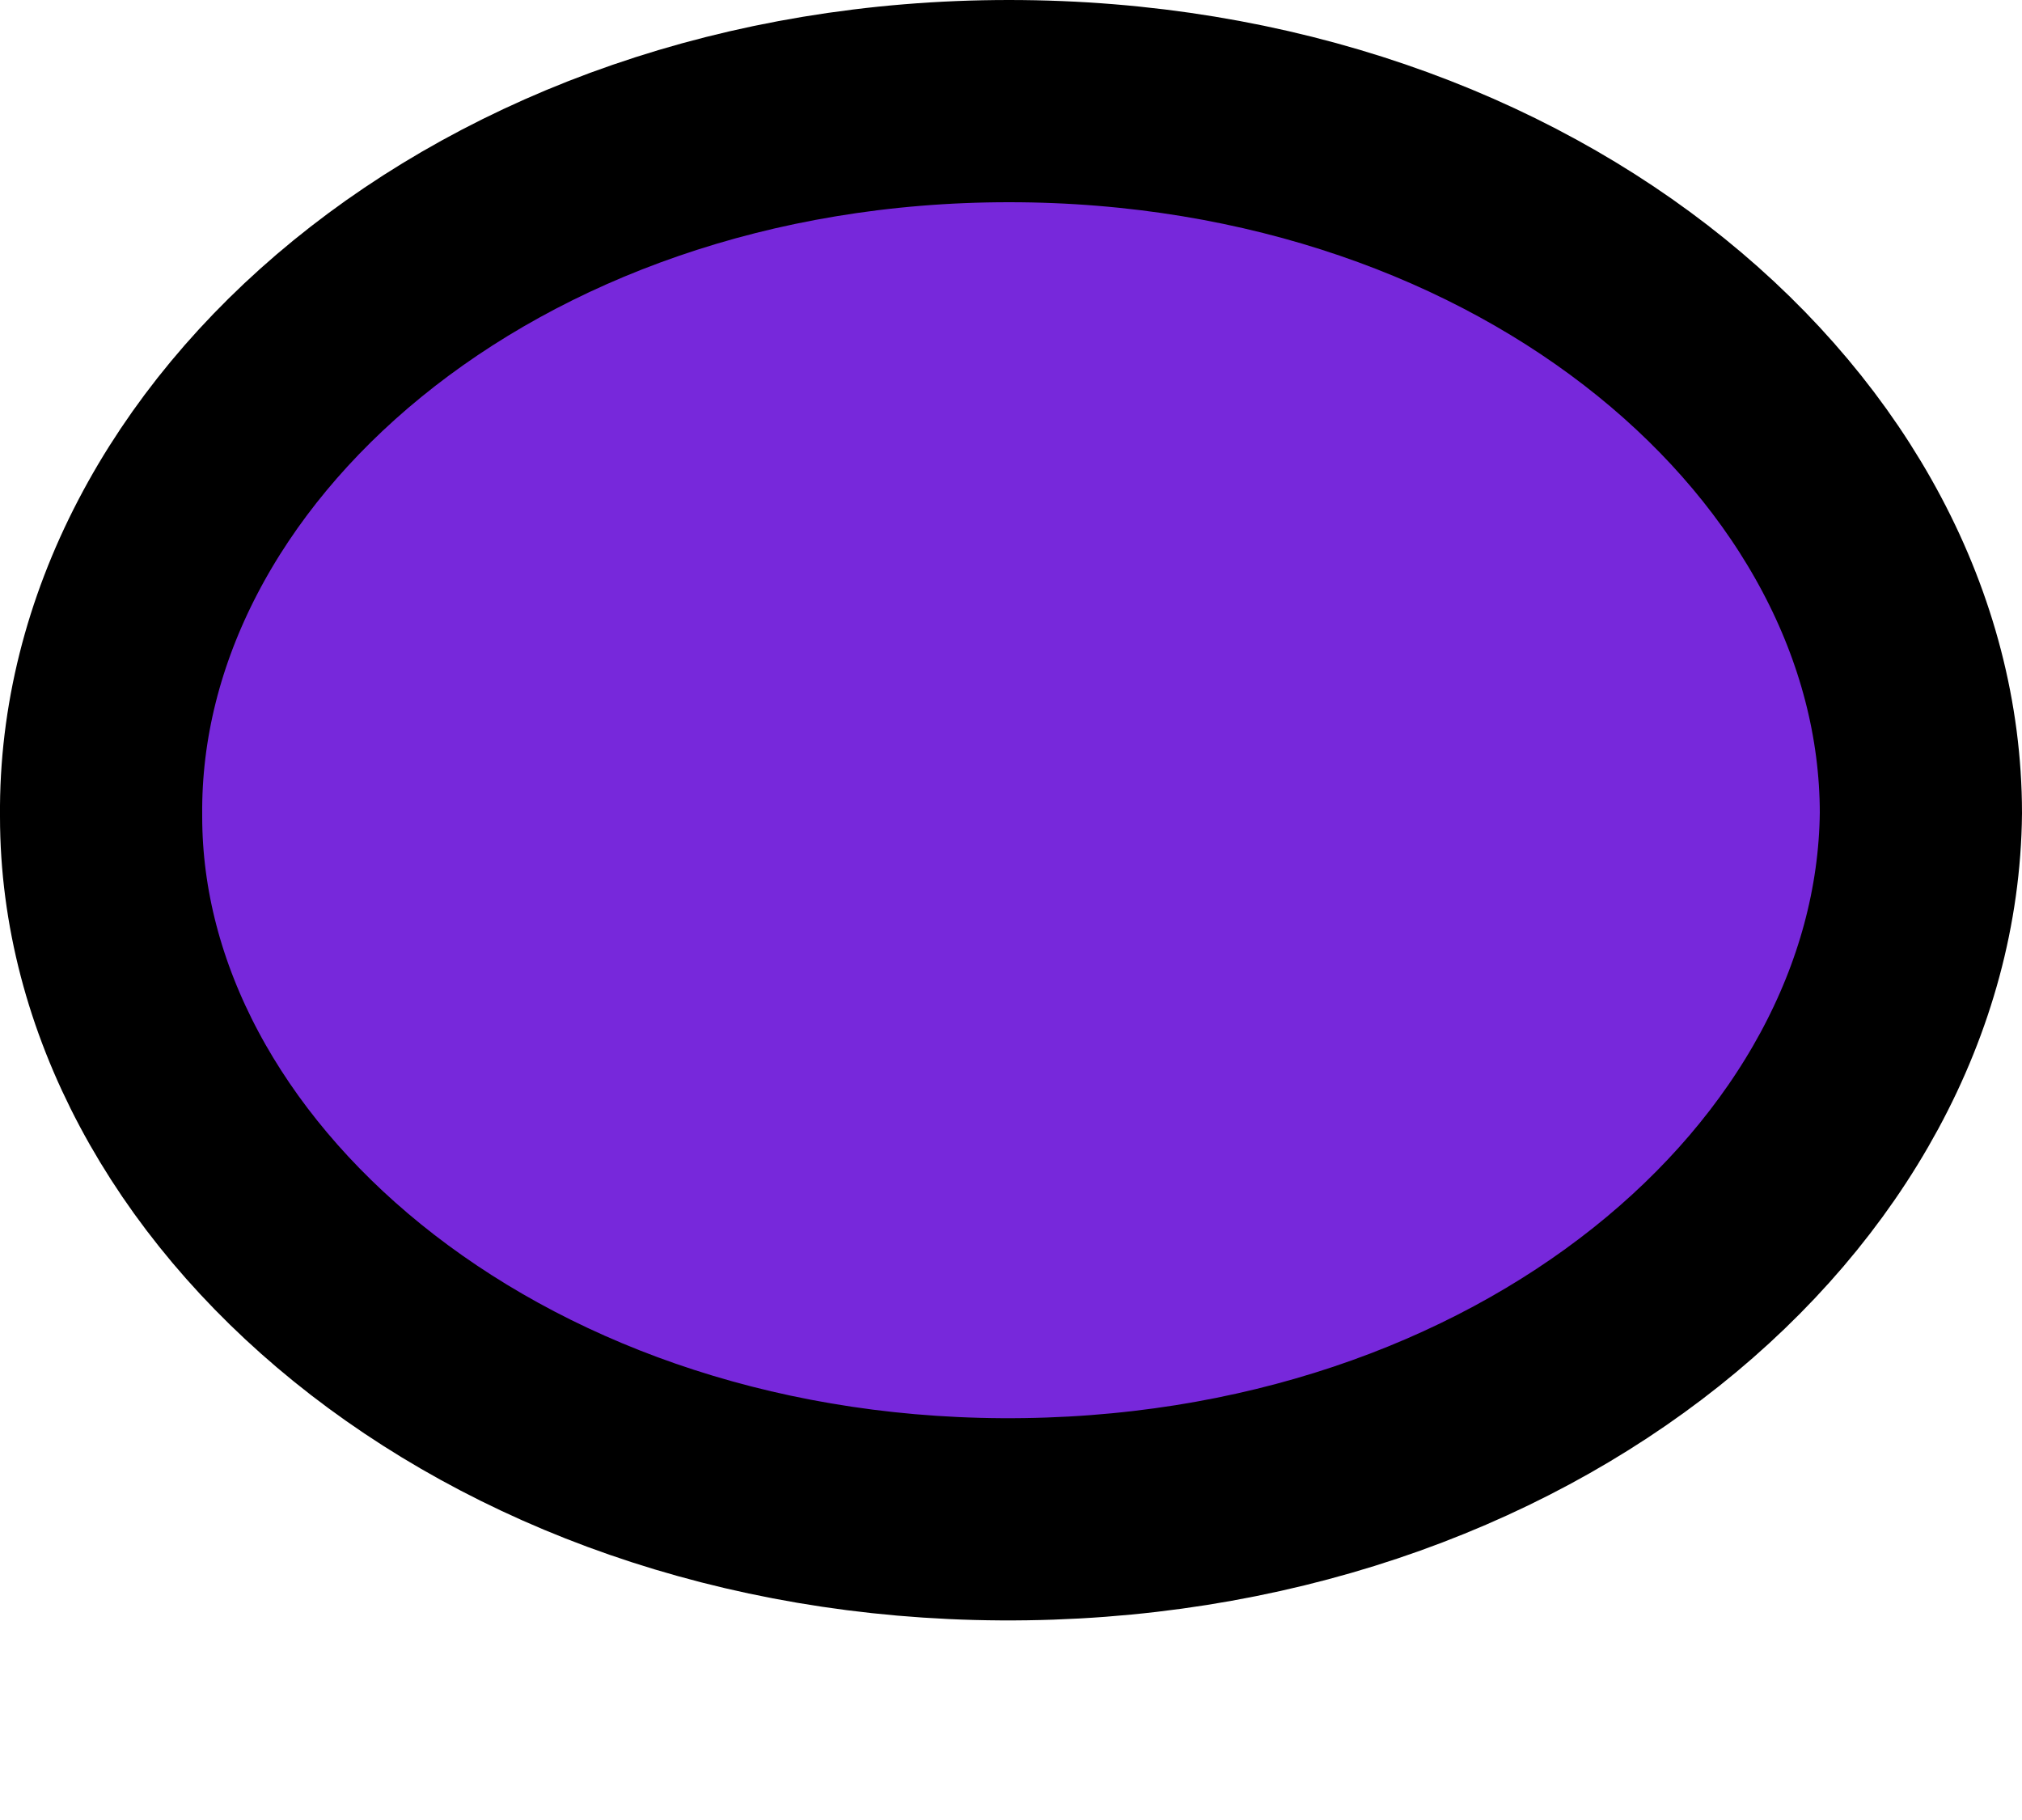<svg width="10" height="9" fill="none" xmlns="http://www.w3.org/2000/svg"><path d="M.5 4.038v-.005C.483 2.193 2.398.5 4.99.5 7.58.5 9.498 2.178 9.5 4.02c-.019 1.842-1.956 3.508-4.548 3.493C2.397 7.498.5 5.833.5 4.038Z" fill="#7728DB" stroke="#000"/></svg>